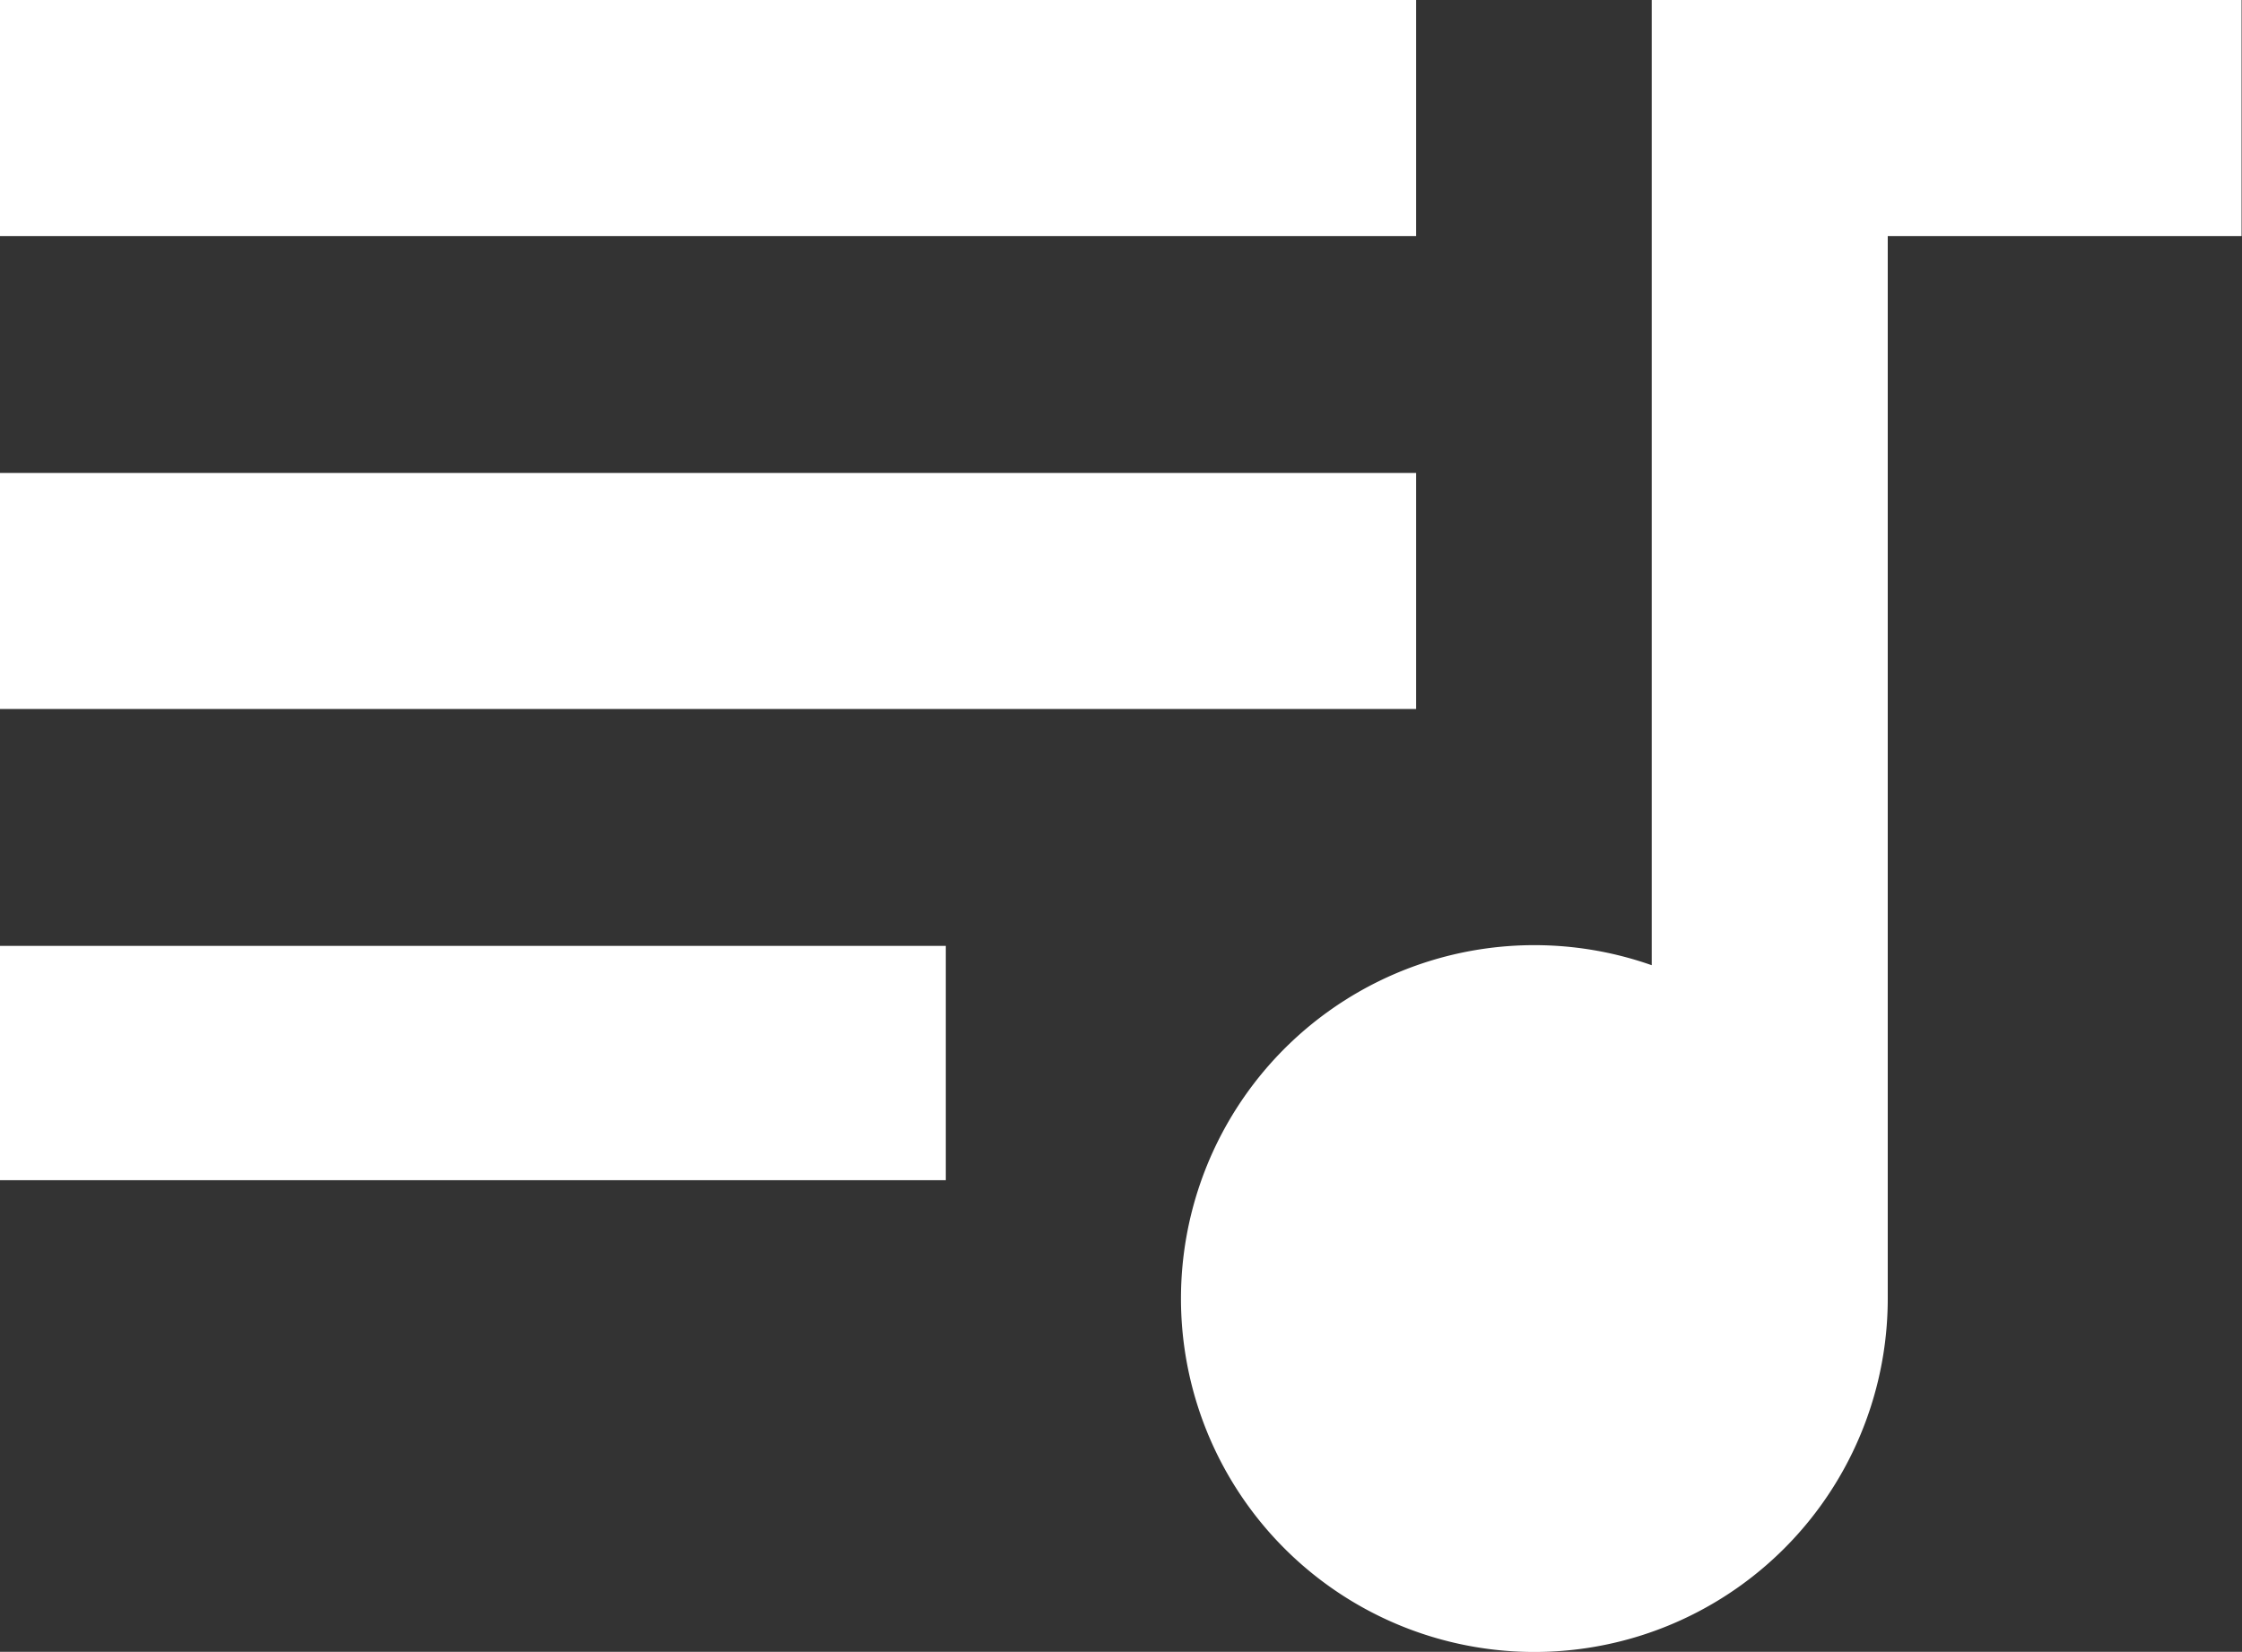 <svg xmlns="http://www.w3.org/2000/svg" viewBox="0 0 52.15 38.42"><rect x="0" y="0" width="52.15" height="38.42" fill="#333333" stroke="none"/><defs><style>.a{fill:#fff;}</style></defs><title>produce</title><path class="a" d="M32.94,0H0V5.49H32.94Zm0,11H0v5.49H32.94ZM0,27.45H22V22H0ZM38.42,0V22.45a8.22,8.22,0,1,0,5.49,7.74V5.49h8.23V0Z"/></svg>
